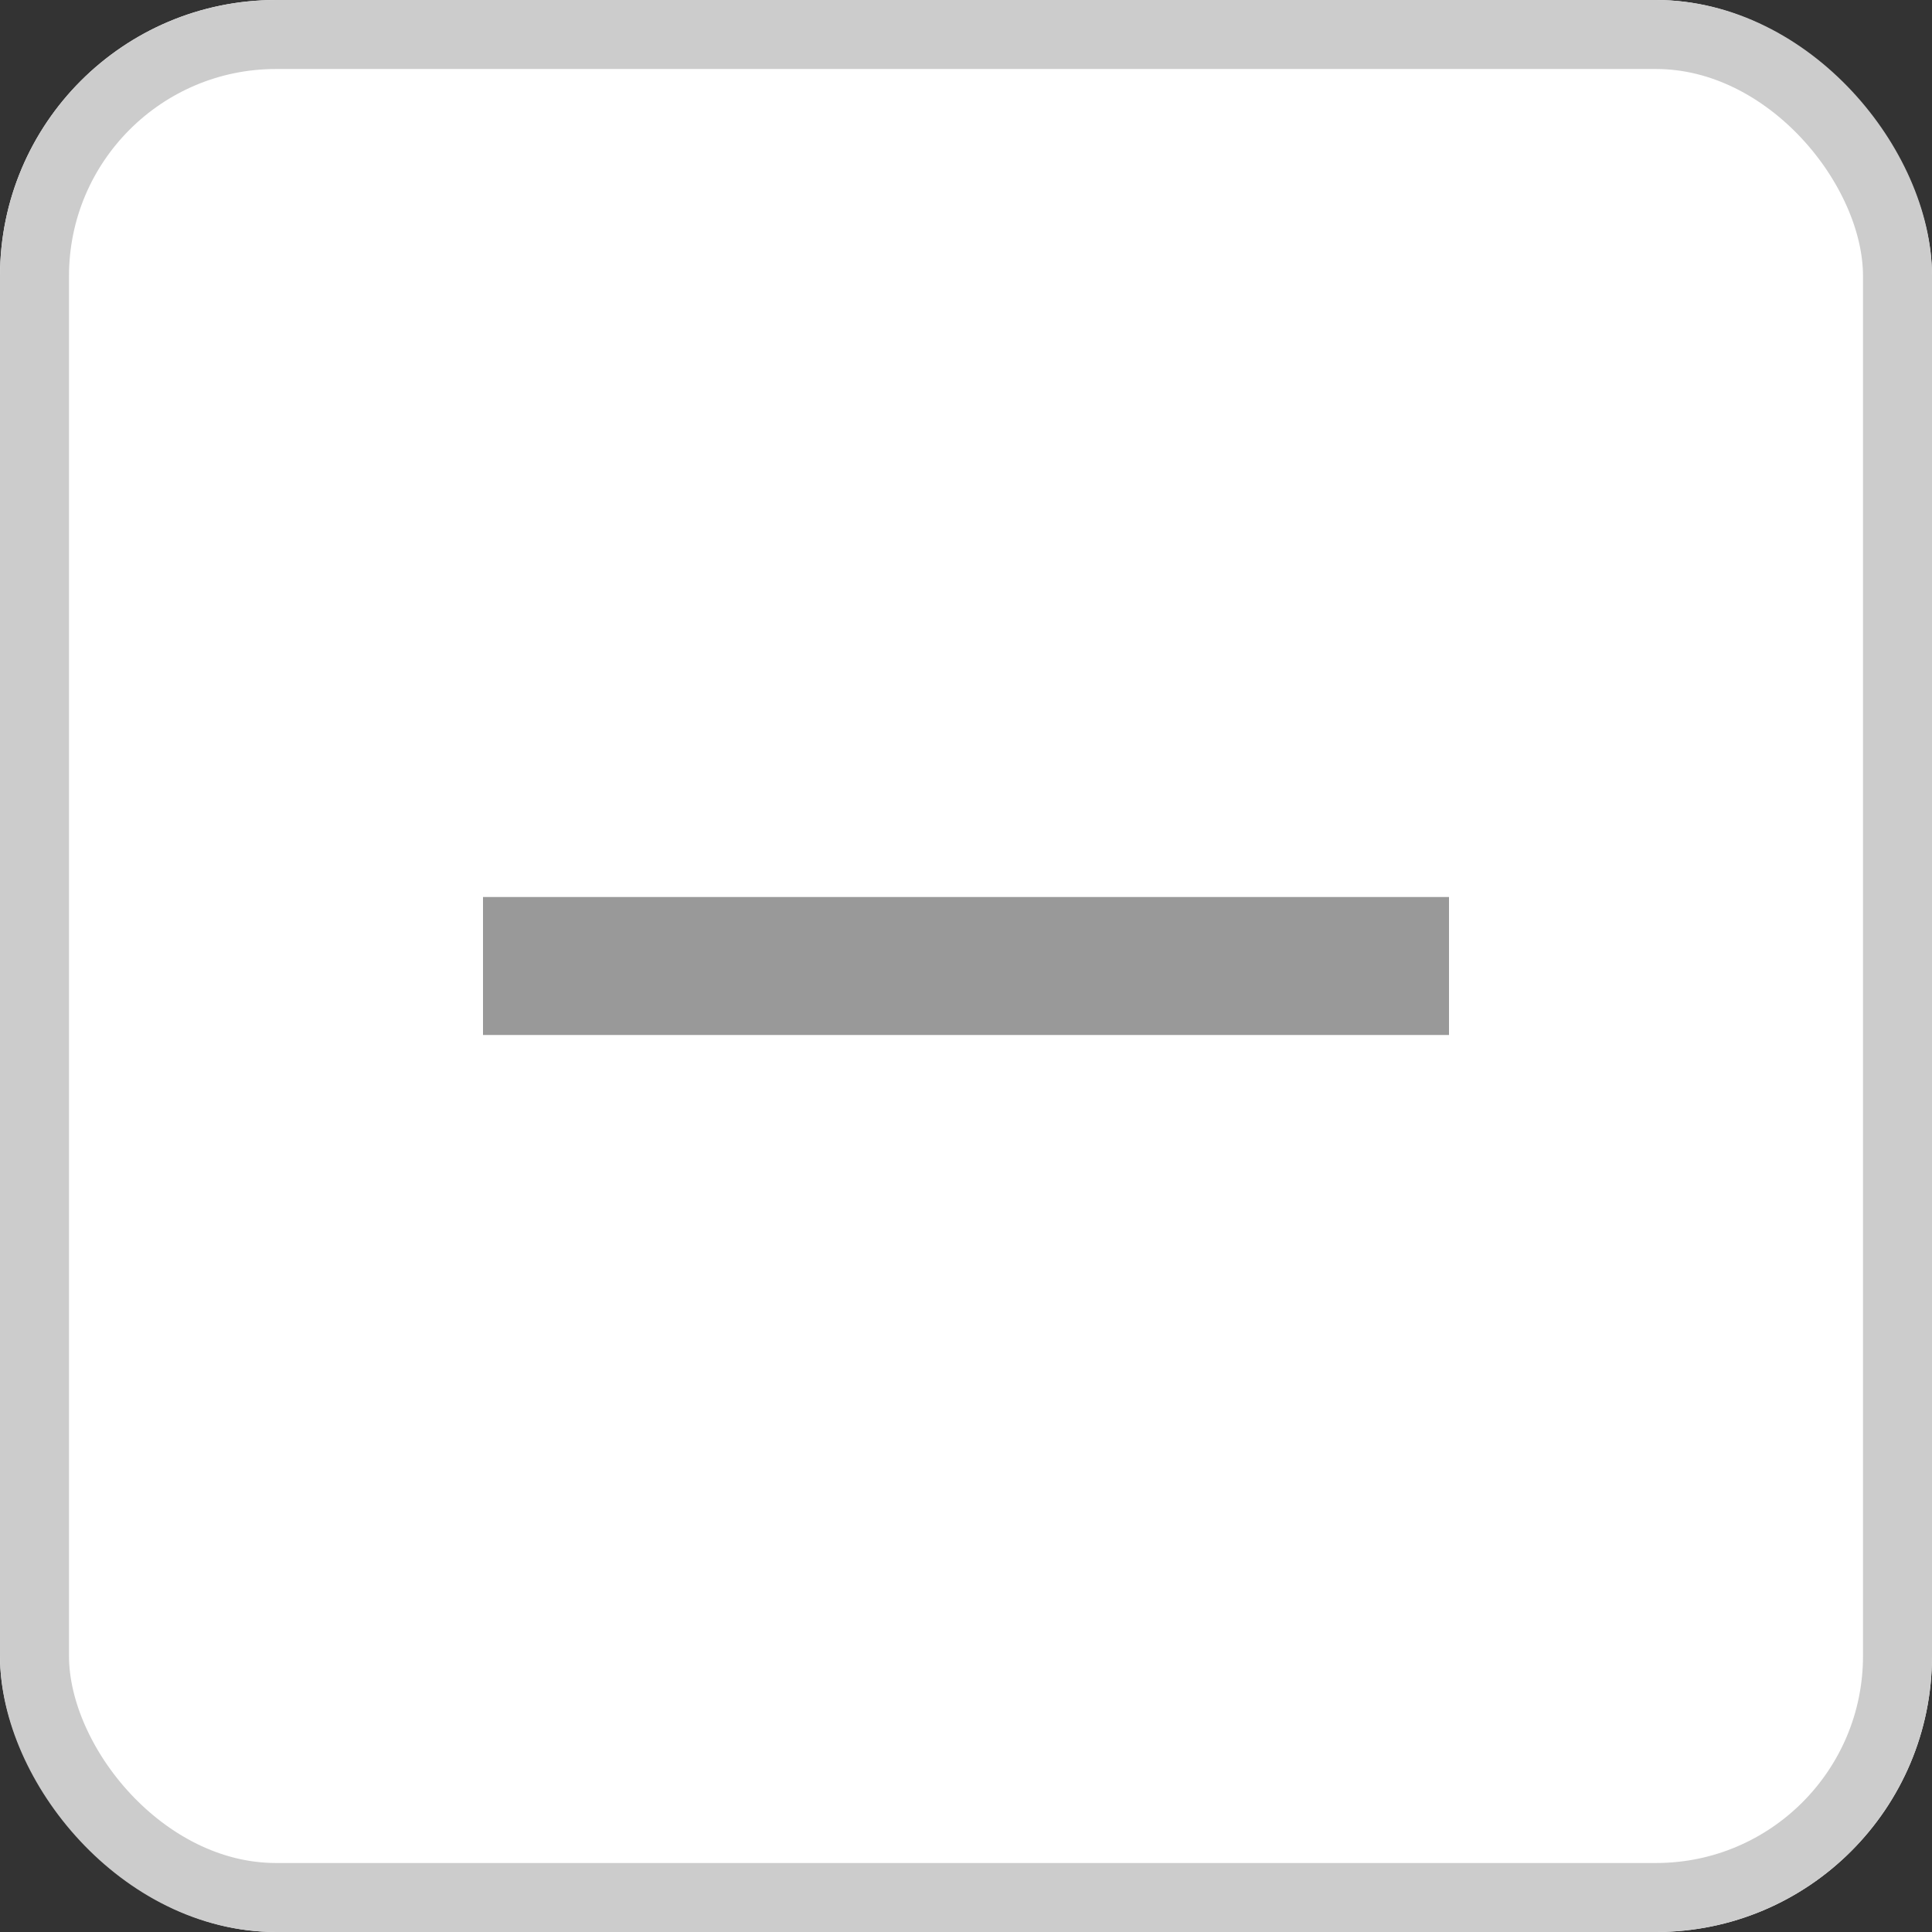 <svg xmlns="http://www.w3.org/2000/svg" width="28" height="28"><rect width="100%" height="100%" fill="#333333" stroke="none"/><g data-name="사각형 113" fill="#fff" stroke="#ccc"><rect width="28" height="28" rx="4" stroke="none"/><rect x=".5" y=".5" width="27" height="27" rx="3.5" fill="none"/></g><path data-name="사각형 363" d="M7 13h14v2H7z" fill="#999"/></svg>